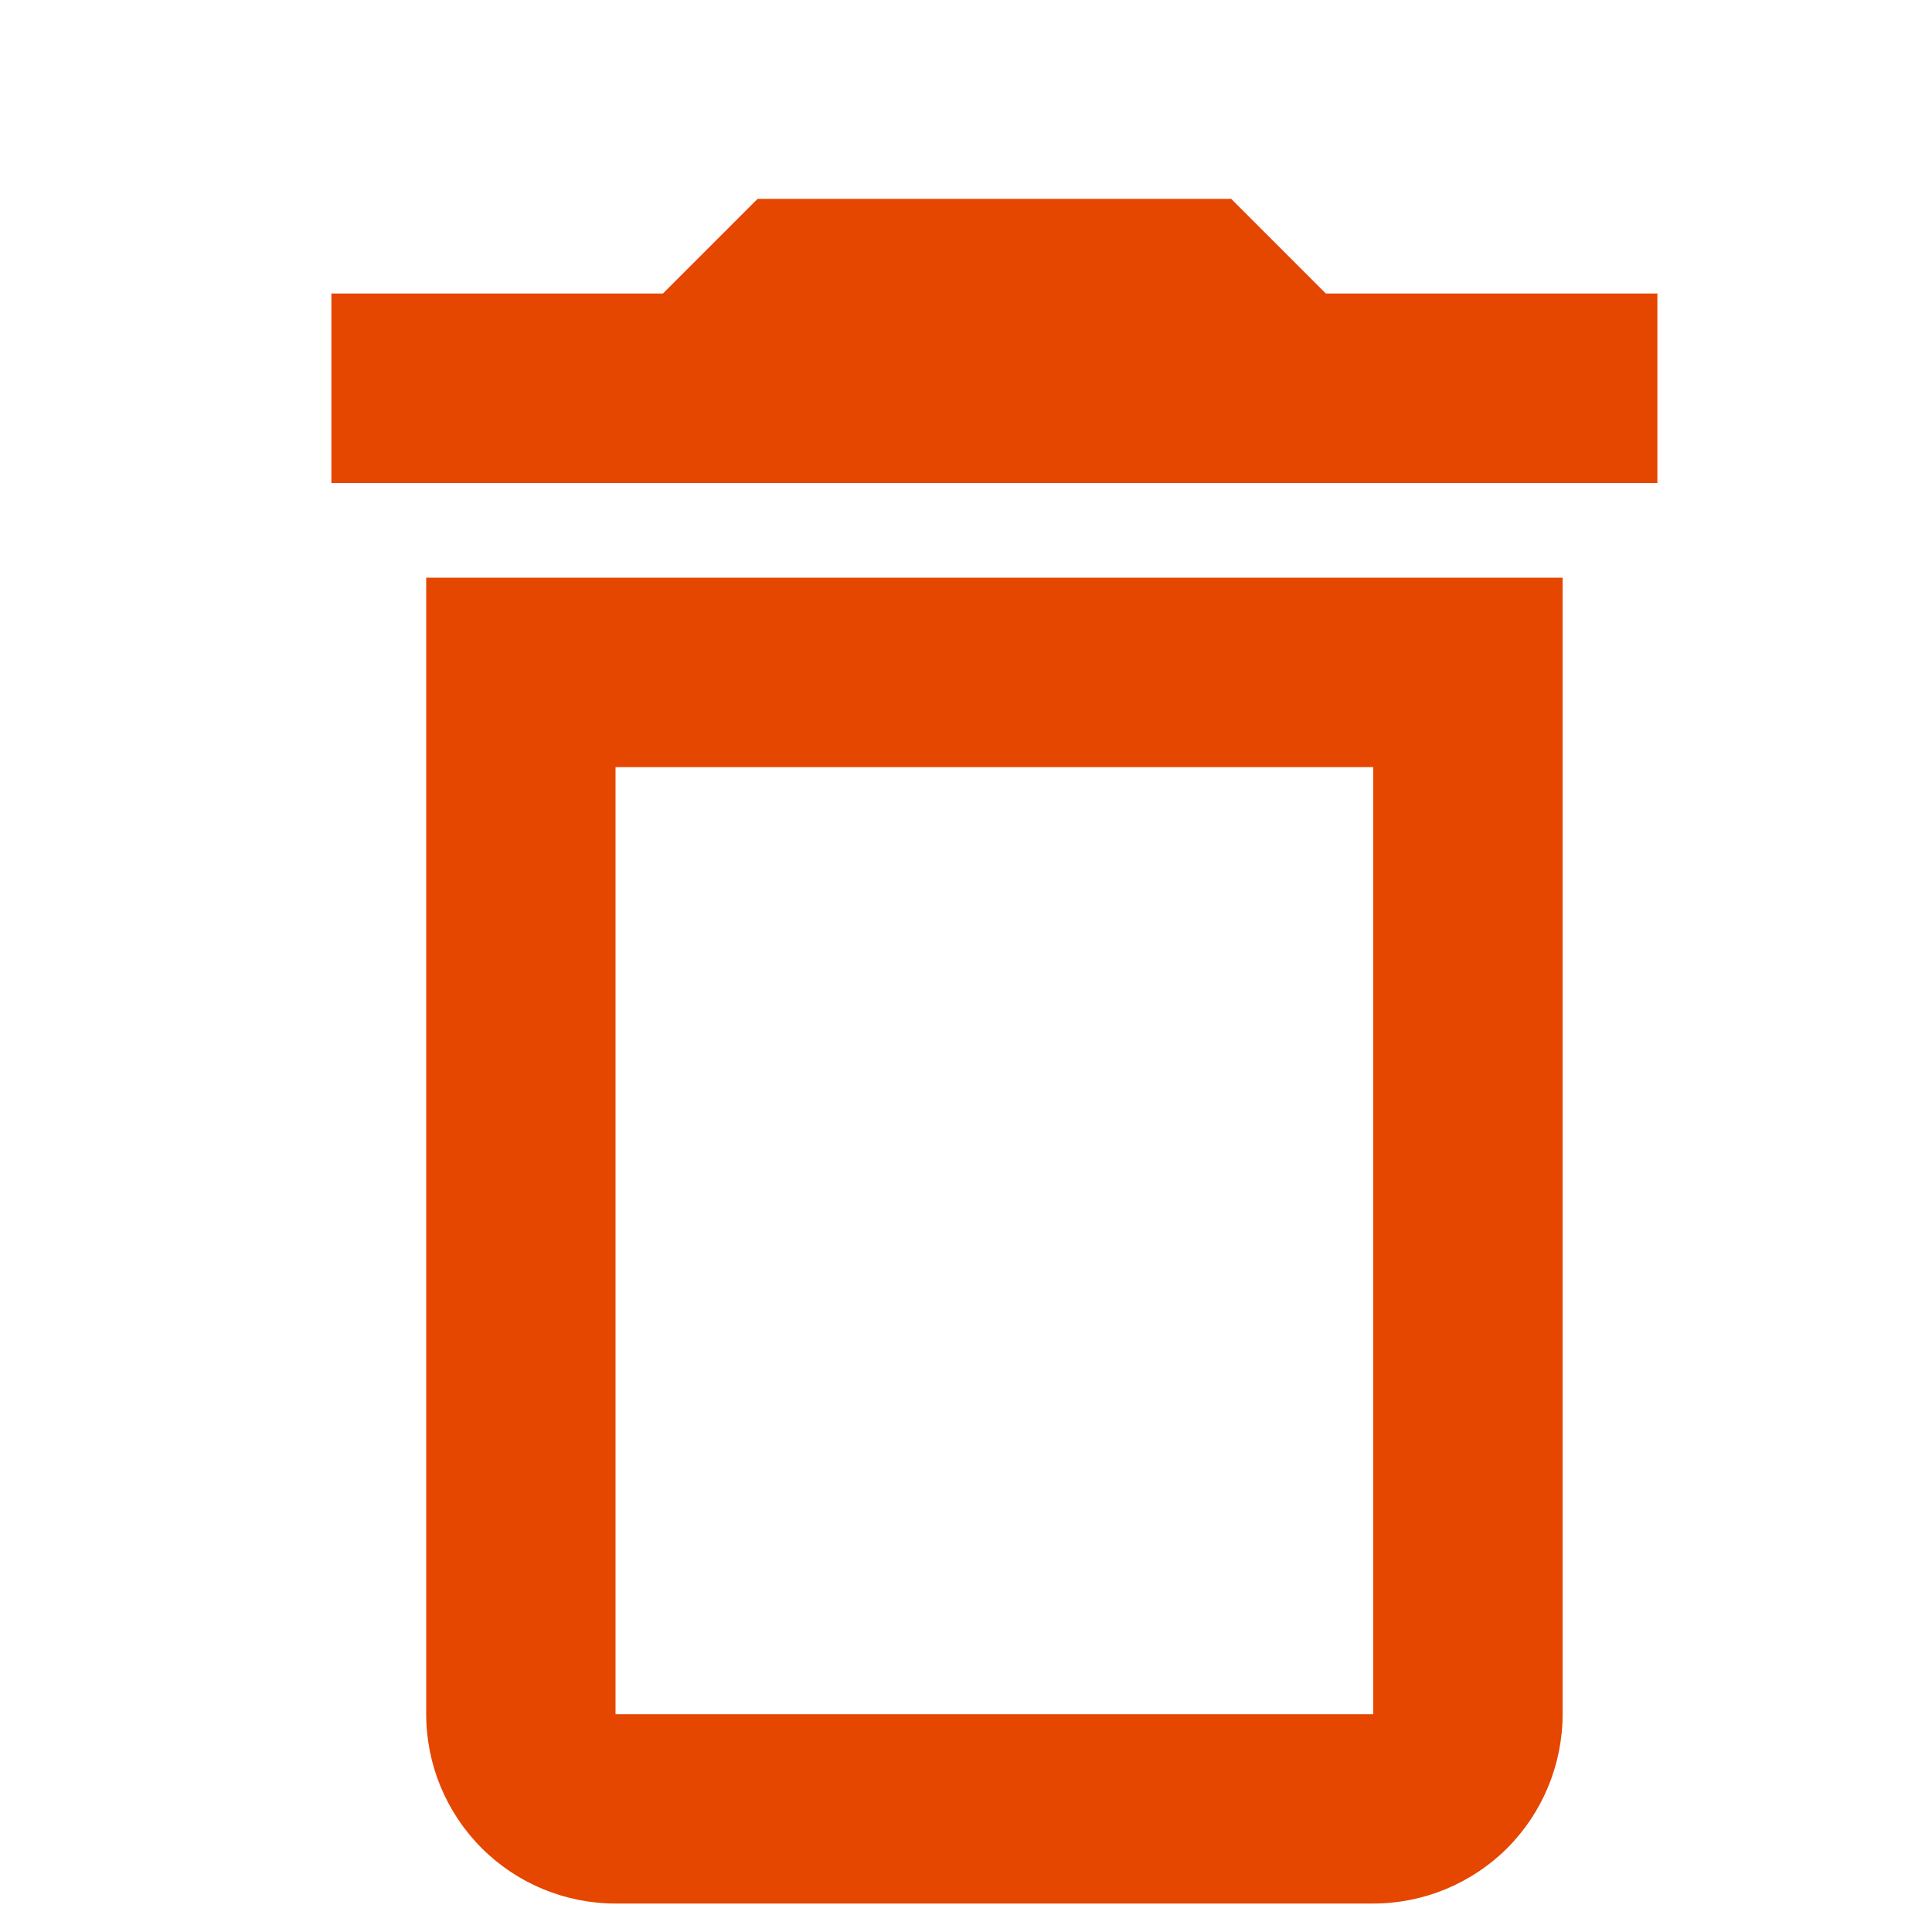 <svg xmlns="http://www.w3.org/2000/svg" width="15" height="15" viewBox="0 0 15 15" fill="none">
    <path
            d="M3.309 13.309C3.309 13.699 3.464 14.073 3.74 14.349C4.015 14.624 4.389 14.779 4.779 14.779H10.662C11.052 14.779 11.426 14.624 11.702 14.349C11.977 14.073 12.132 13.699 12.132 13.309V4.485H3.309V13.309ZM4.779 5.956H10.662V13.309H4.779V5.956ZM10.294 2.279L9.559 1.544H5.882L5.147 2.279H2.573V3.75H12.868V2.279H10.294Z"
            fill="#E54600"/>
</svg>